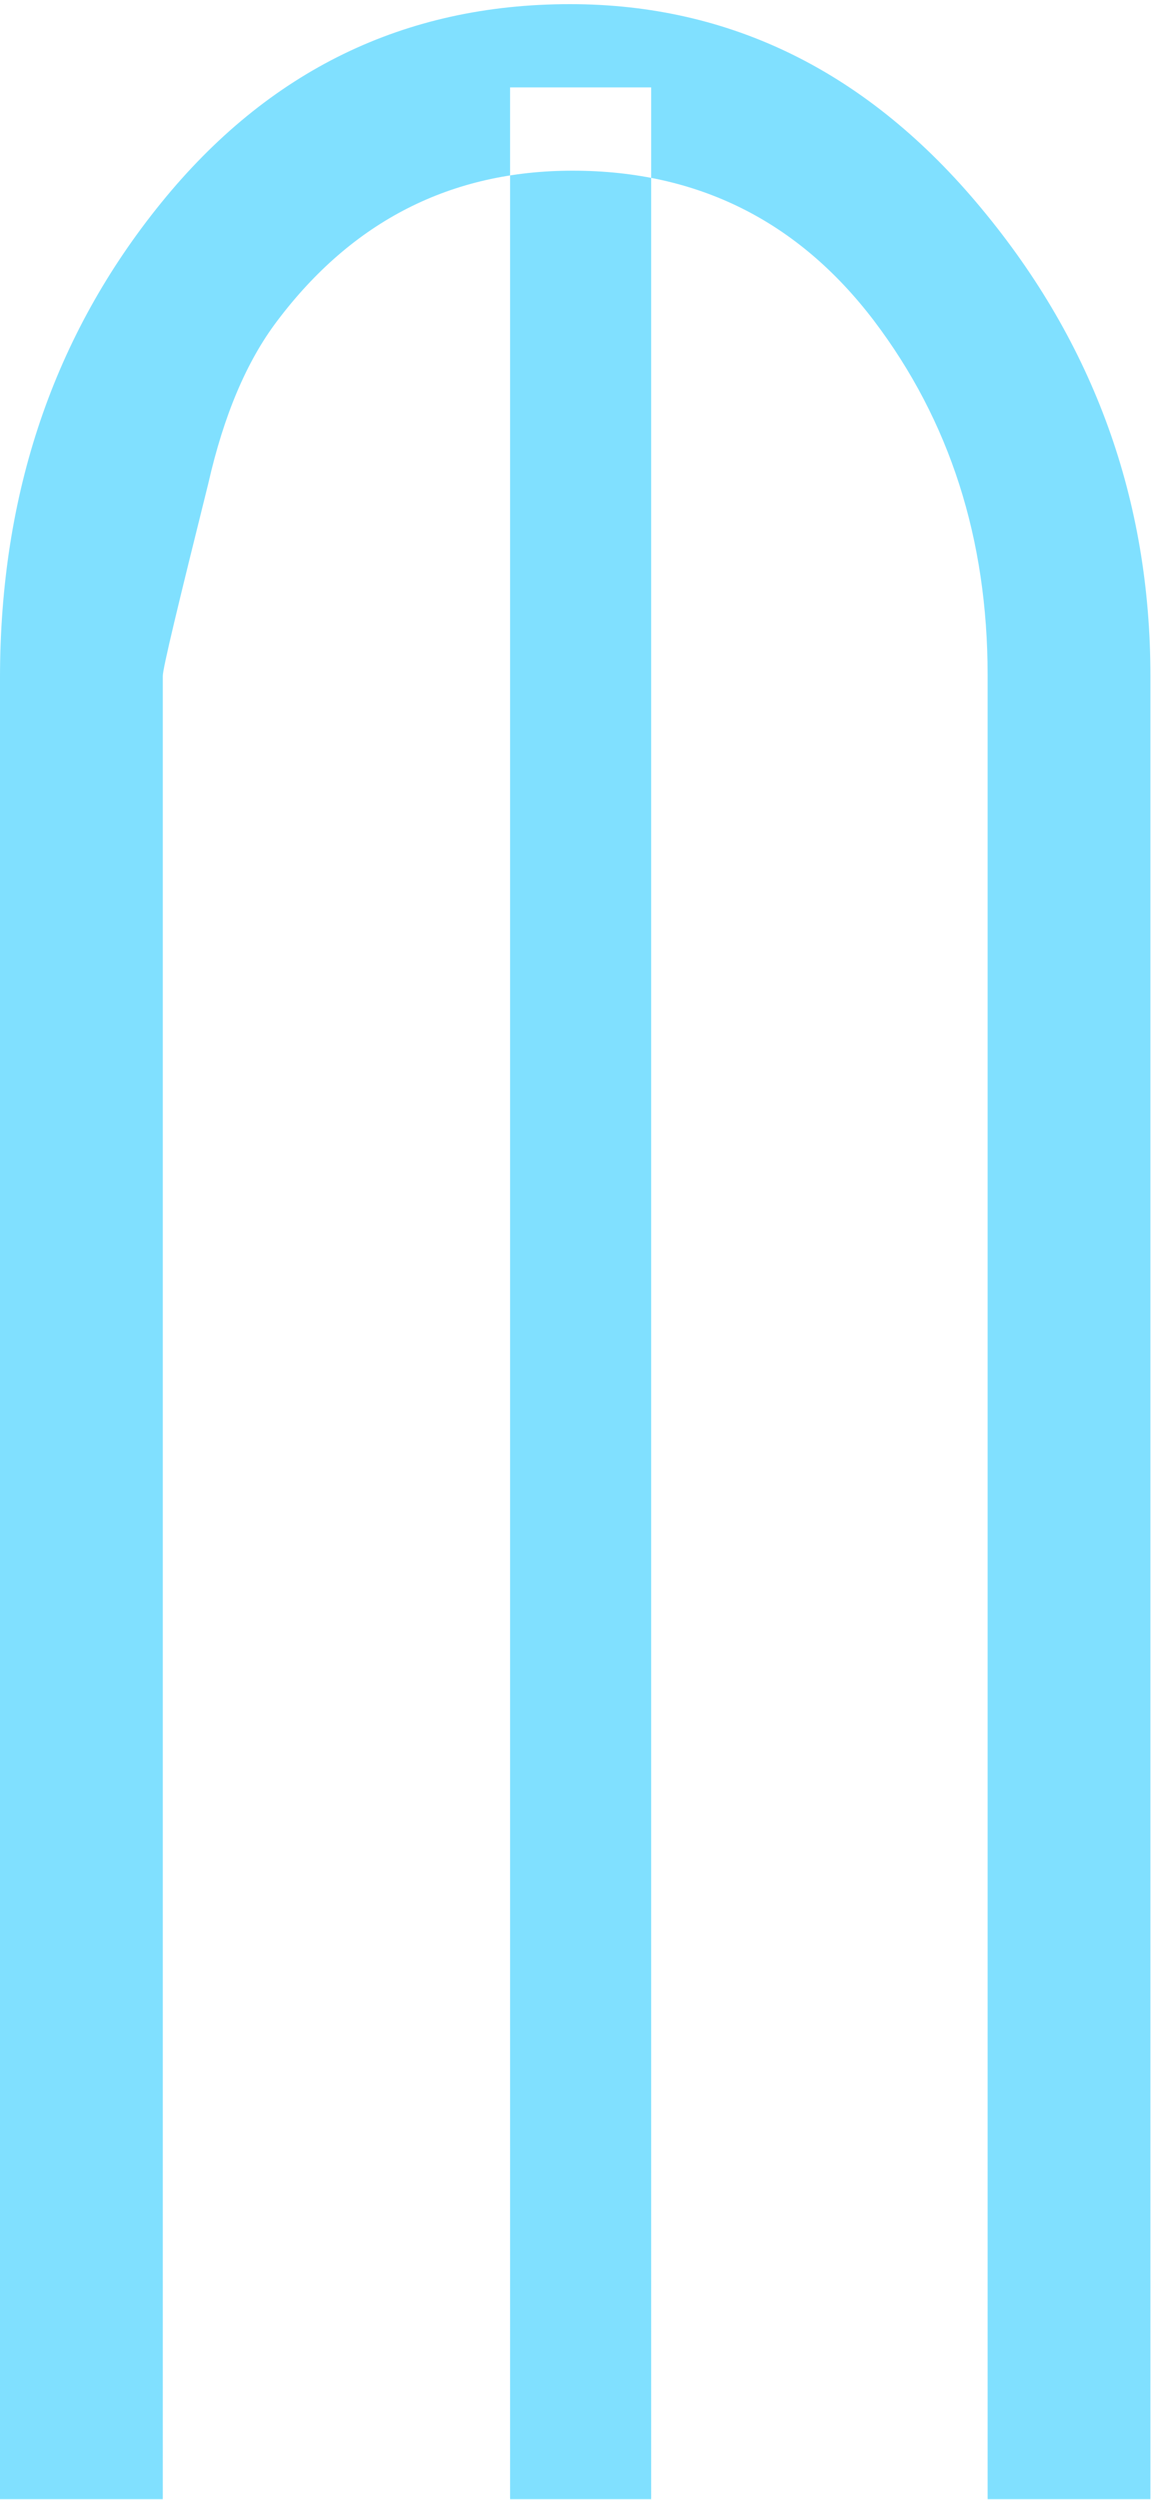 <?xml version="1.0" encoding="UTF-8" standalone="no"?>
<svg
   xmlns:dc="http://purl.org/dc/elements/1.1/"
   xmlns:cc="http://creativecommons.org/ns#"
   xmlns:rdf="http://www.w3.org/1999/02/22-rdf-syntax-ns#"
   xmlns:svg="http://www.w3.org/2000/svg"
   xmlns="http://www.w3.org/2000/svg"
   id="svg7"
   height="51.1mm"
   width="23.69mm"
   version="1.0">
  <defs
     id="defs3">
    <pattern
       y="0"
       x="0"
       height="6"
       width="6"
       patternUnits="userSpaceOnUse"
       id="EMFhbasepattern" />
  </defs>
  <path
     id="path5"
     d="  M 76.363,192.167   L 76.363,52.148   C 76.363,41.638 73.446,32.527 67.572,24.775   C 61.698,17.063 53.946,13.187 44.276,13.187   C 34.885,13.187 27.253,17.063 21.418,24.815   C 19.061,27.932 17.303,32.088 16.104,37.362   C 13.786,46.673 12.587,51.628 12.587,52.228   L 12.587,193.086   L 0,193.086   L 0,52.387   C 0,38.122 4.156,25.894 12.467,15.664   C 20.739,5.474 31.249,0.32 44.076,0.32   C 56.543,0.32 67.172,5.594 75.884,16.104   C 84.595,26.573 88.951,38.641 88.951,52.228   L 88.951,193.086   L 76.363,193.086   z  M 39.44,6.753   L 50.349,6.753   L 50.349,193.086   L 39.44,193.086   z "
     style="fill:#80e0ff;fill-rule:evenodd;fill-opacity:1;stroke:none;" />
</svg>
